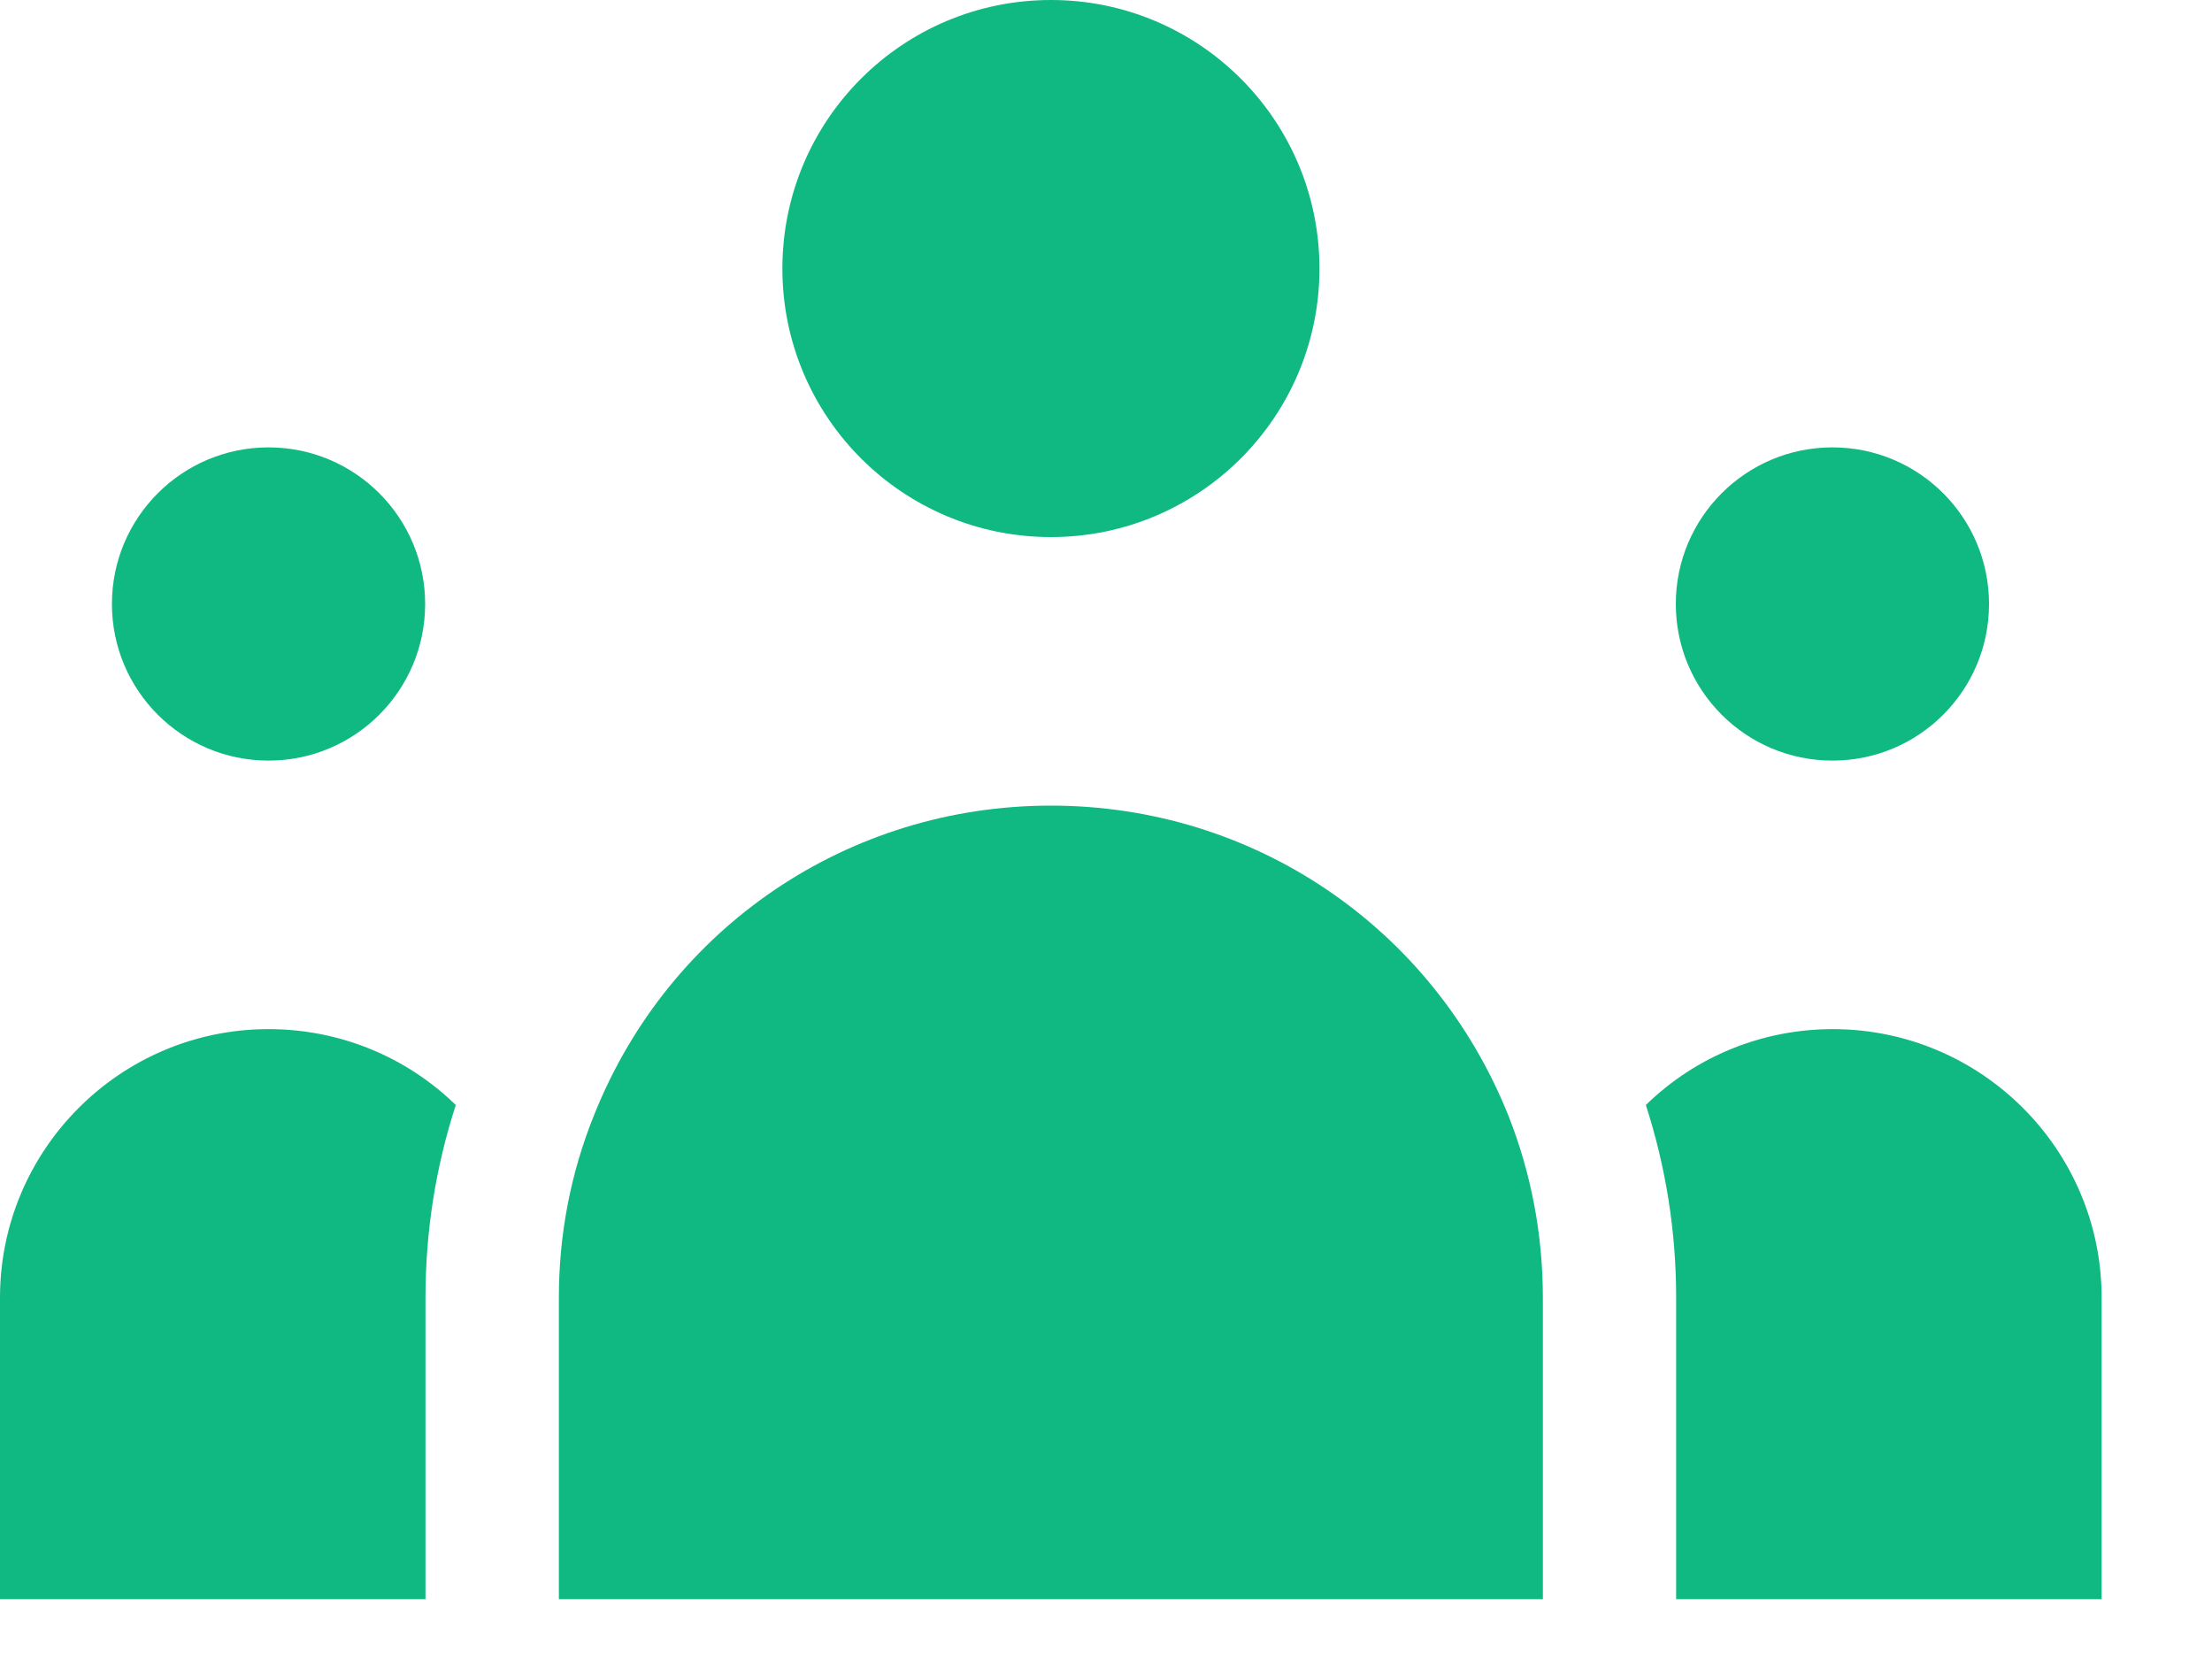 <svg width="20" height="15" viewBox="0 0 20 15" fill="none" xmlns="http://www.w3.org/2000/svg">
<path d="M9.502 4.856C10.843 4.856 11.93 3.769 11.93 2.428C11.93 1.087 10.843 0 9.502 0C8.161 0 7.074 1.087 7.074 2.428C7.074 3.769 8.161 4.856 9.502 4.856Z" fill="#10B981"/>
<path d="M2.428 6.877C3.21 6.877 3.844 6.243 3.844 5.461C3.844 4.679 3.21 4.045 2.428 4.045C1.646 4.045 1.012 4.679 1.012 5.461C1.012 6.243 1.646 6.877 2.428 6.877Z" fill="#10B981"/>
<path d="M16.568 6.877C17.351 6.877 17.984 6.243 17.984 5.461C17.984 4.679 17.351 4.045 16.568 4.045C15.786 4.045 15.152 4.679 15.152 5.461C15.152 6.243 15.786 6.877 16.568 6.877Z" fill="#10B981"/>
<path d="M0 11.733V14.459H3.847V11.733C3.847 11.136 3.939 10.553 4.121 9.991C3.67 9.552 3.068 9.305 2.428 9.305C1.088 9.305 0 10.395 0 11.733Z" fill="#10B981"/>
<path d="M9.502 7.284C7.671 7.284 6.051 8.382 5.373 10.078C5.159 10.607 5.053 11.163 5.053 11.733V14.459H13.95V11.733C13.95 11.166 13.845 10.607 13.636 10.081C12.952 8.382 11.333 7.284 9.502 7.284Z" fill="#10B981"/>
<path d="M16.571 9.305C15.933 9.305 15.331 9.552 14.881 9.991C15.063 10.555 15.155 11.136 15.155 11.733V14.459H19.002V11.733C19.002 10.395 17.914 9.305 16.571 9.305Z" fill="#10B981"/>
</svg>
